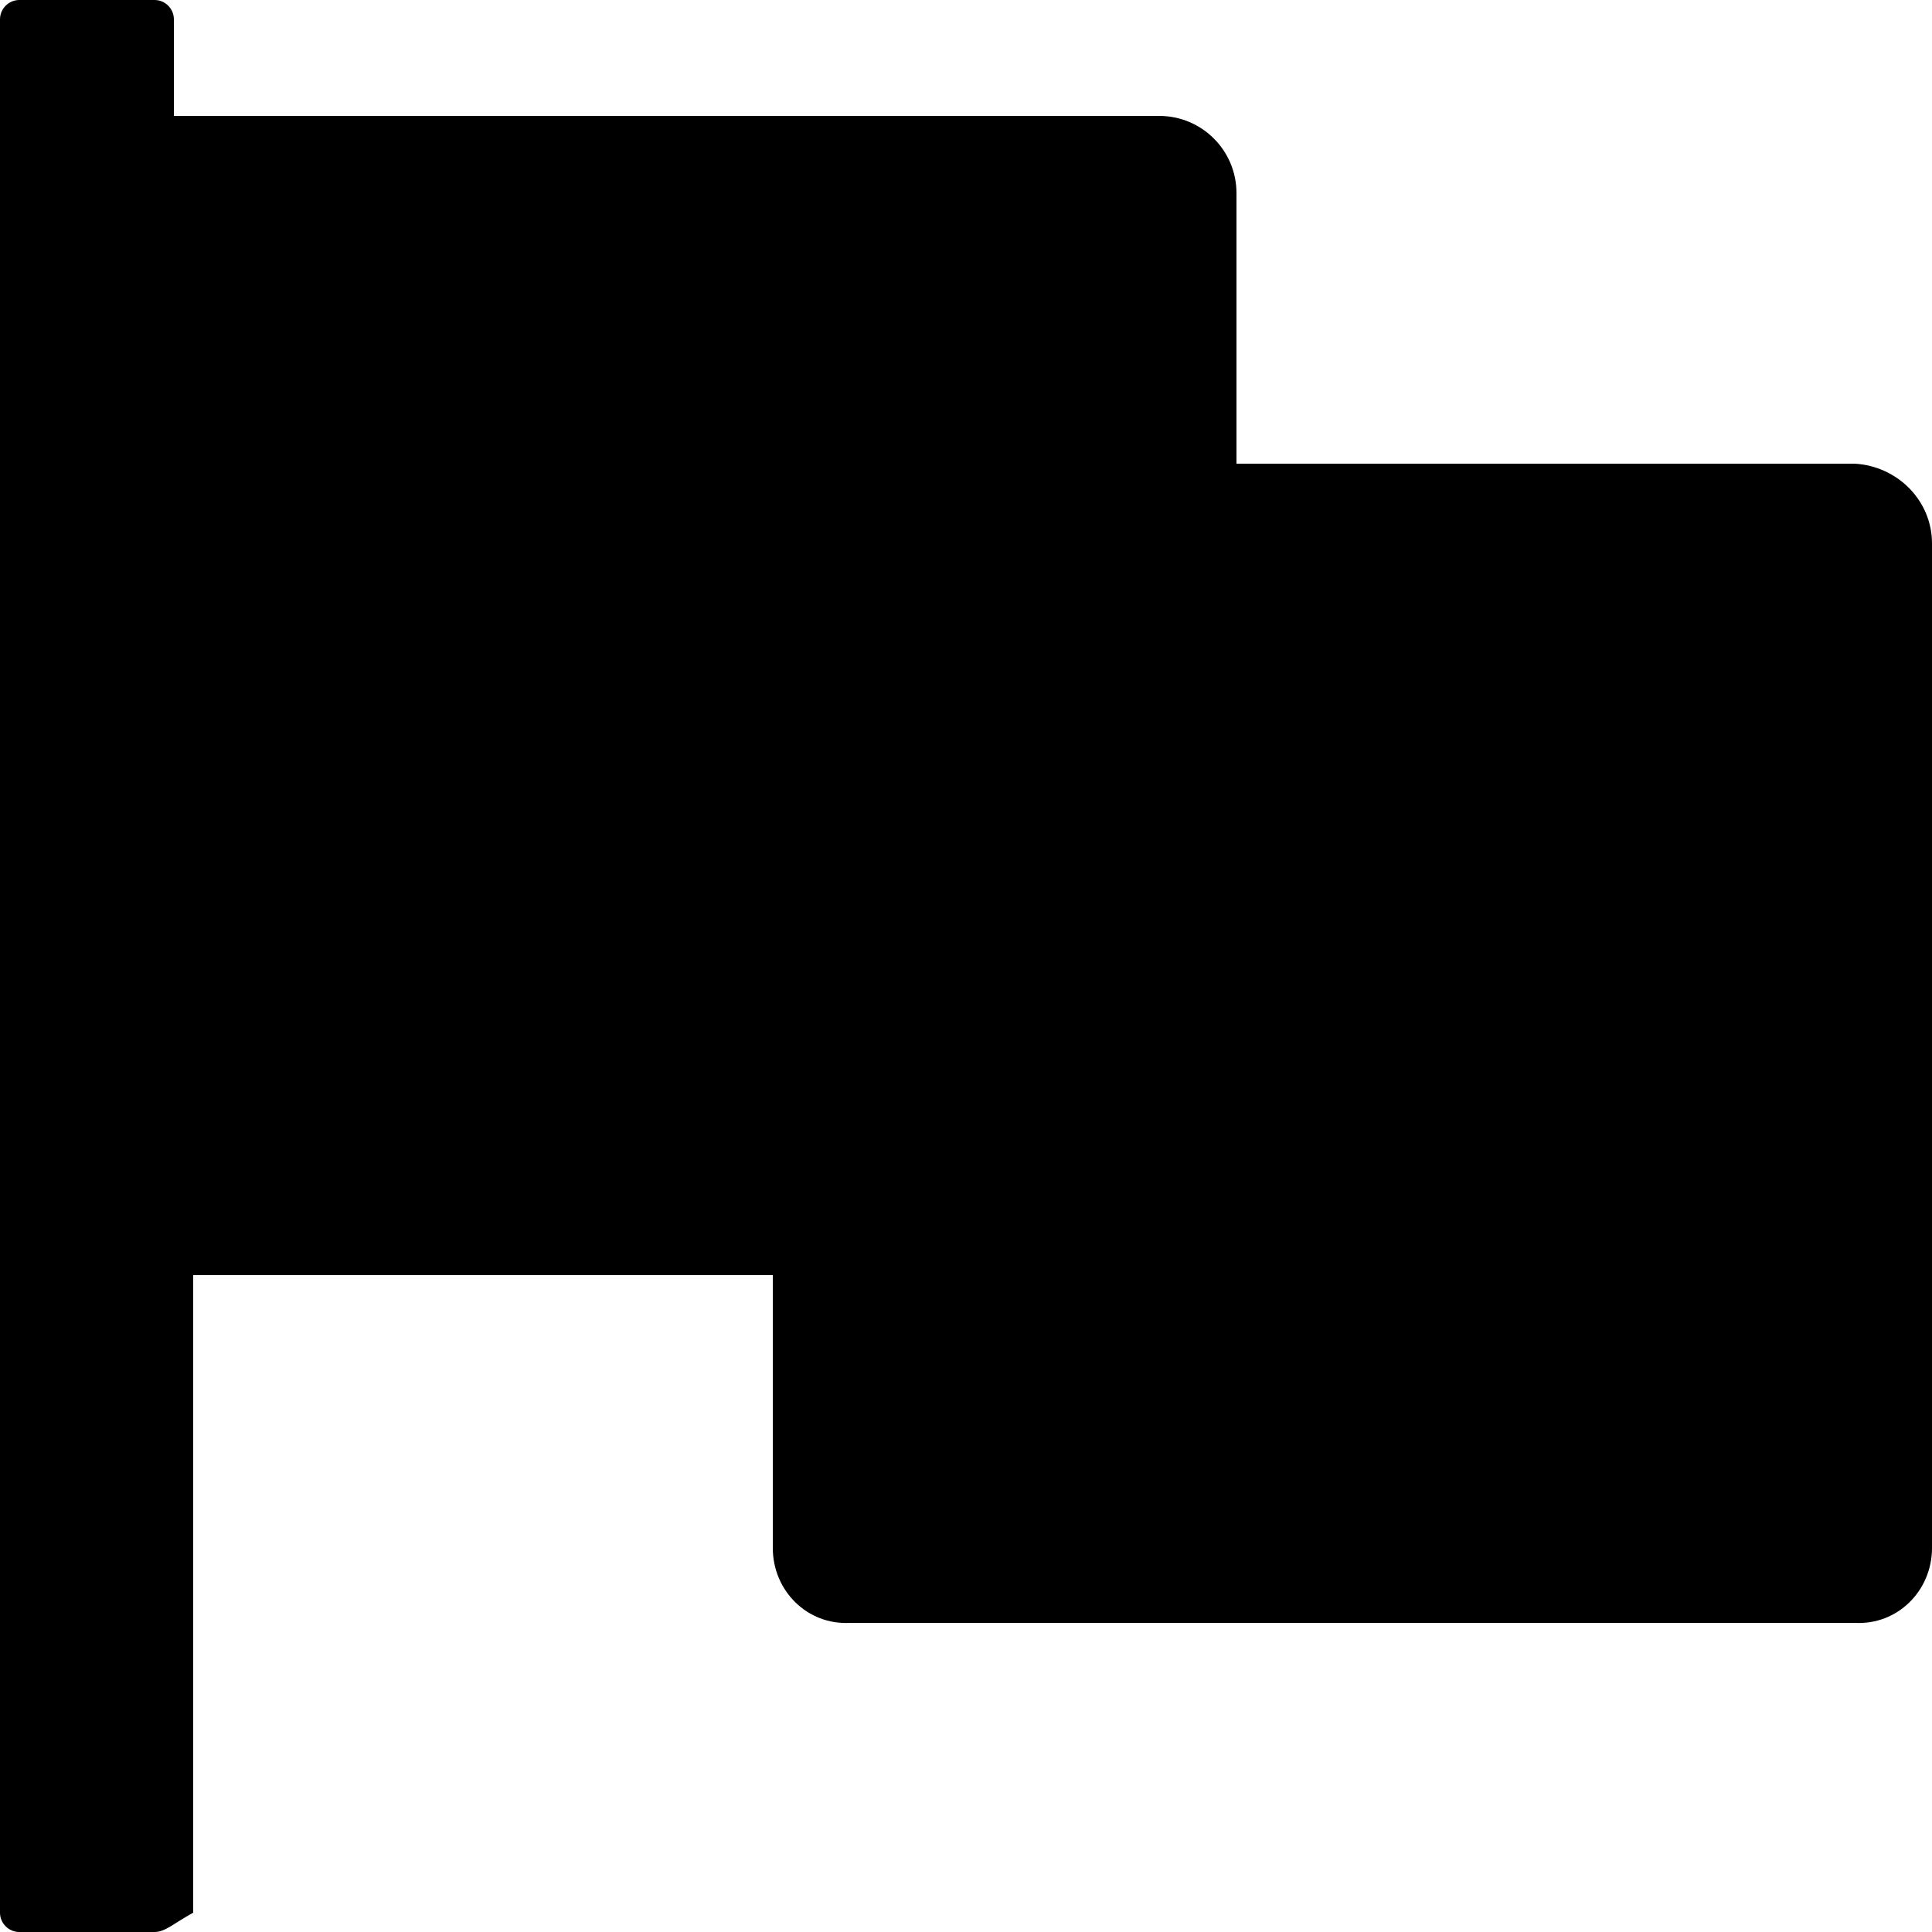 ﻿<?xml version="1.0" encoding="utf-8"?>
<svg version="1.1" xmlns:xlink="http://www.w3.org/1999/xlink" width="50px" height="50px" xmlns="http://www.w3.org/2000/svg">
  <defs>
    <pattern id="BGPattern" patternUnits="userSpaceOnUse" alignment="0 0" imageRepeat="None" />
    <mask fill="white" id="Clip2275">
      <path d="M 50 14.062  C 50 12.956  49.106 12.062  48 12  L 32 12  L 32 5  C 32 3.894  31.106 3  30 3  L 4.5 3  L 4.5 0.5  C 4.5 0.225  4.275 0  4 0  L 0.5 0  C 0.225 0  0 0.225  0 0.5  L 0 49.5  C 0 49.775  0.225 50  0.5 50  L 4 50  C 4.275 50  4.5 49.775  5 49.5  L 5 33  L 20 33  L 20 40.062  C 20 41.169  20.894 42.062  22 42  L 48 42  C 49.106 42.062  50 41.169  50 40.062  L 50 14.062  Z " fill-rule="evenodd" />
    </mask>
  </defs>
  <g>
    <path d="M 50 14.062  C 50 12.956  49.106 12.062  48 12  L 32 12  L 32 5  C 32 3.894  31.106 3  30 3  L 4.5 3  L 4.5 0.5  C 4.5 0.225  4.275 0  4 0  L 0.5 0  C 0.225 0  0 0.225  0 0.5  L 0 49.5  C 0 49.775  0.225 50  0.5 50  L 4 50  C 4.275 50  4.5 49.775  5 49.5  L 5 33  L 20 33  L 20 40.062  C 20 41.169  20.894 42.062  22 42  L 48 42  C 49.106 42.062  50 41.169  50 40.062  L 50 14.062  Z " fill-rule="nonzero" fill="rgba(0, 0, 0, 1)" stroke="none" class="fill" />
    <path d="M 50 14.062  C 50 12.956  49.106 12.062  48 12  L 32 12  L 32 5  C 32 3.894  31.106 3  30 3  L 4.5 3  L 4.5 0.5  C 4.5 0.225  4.275 0  4 0  L 0.5 0  C 0.225 0  0 0.225  0 0.5  L 0 49.5  C 0 49.775  0.225 50  0.5 50  L 4 50  C 4.275 50  4.5 49.775  5 49.5  L 5 33  L 20 33  L 20 40.062  C 20 41.169  20.894 42.062  22 42  L 48 42  C 49.106 42.062  50 41.169  50 40.062  L 50 14.062  Z " stroke-width="0" stroke-dasharray="0" stroke="rgba(255, 255, 255, 0)" fill="none" class="stroke" mask="url(#Clip2275)" />
  </g>
</svg>